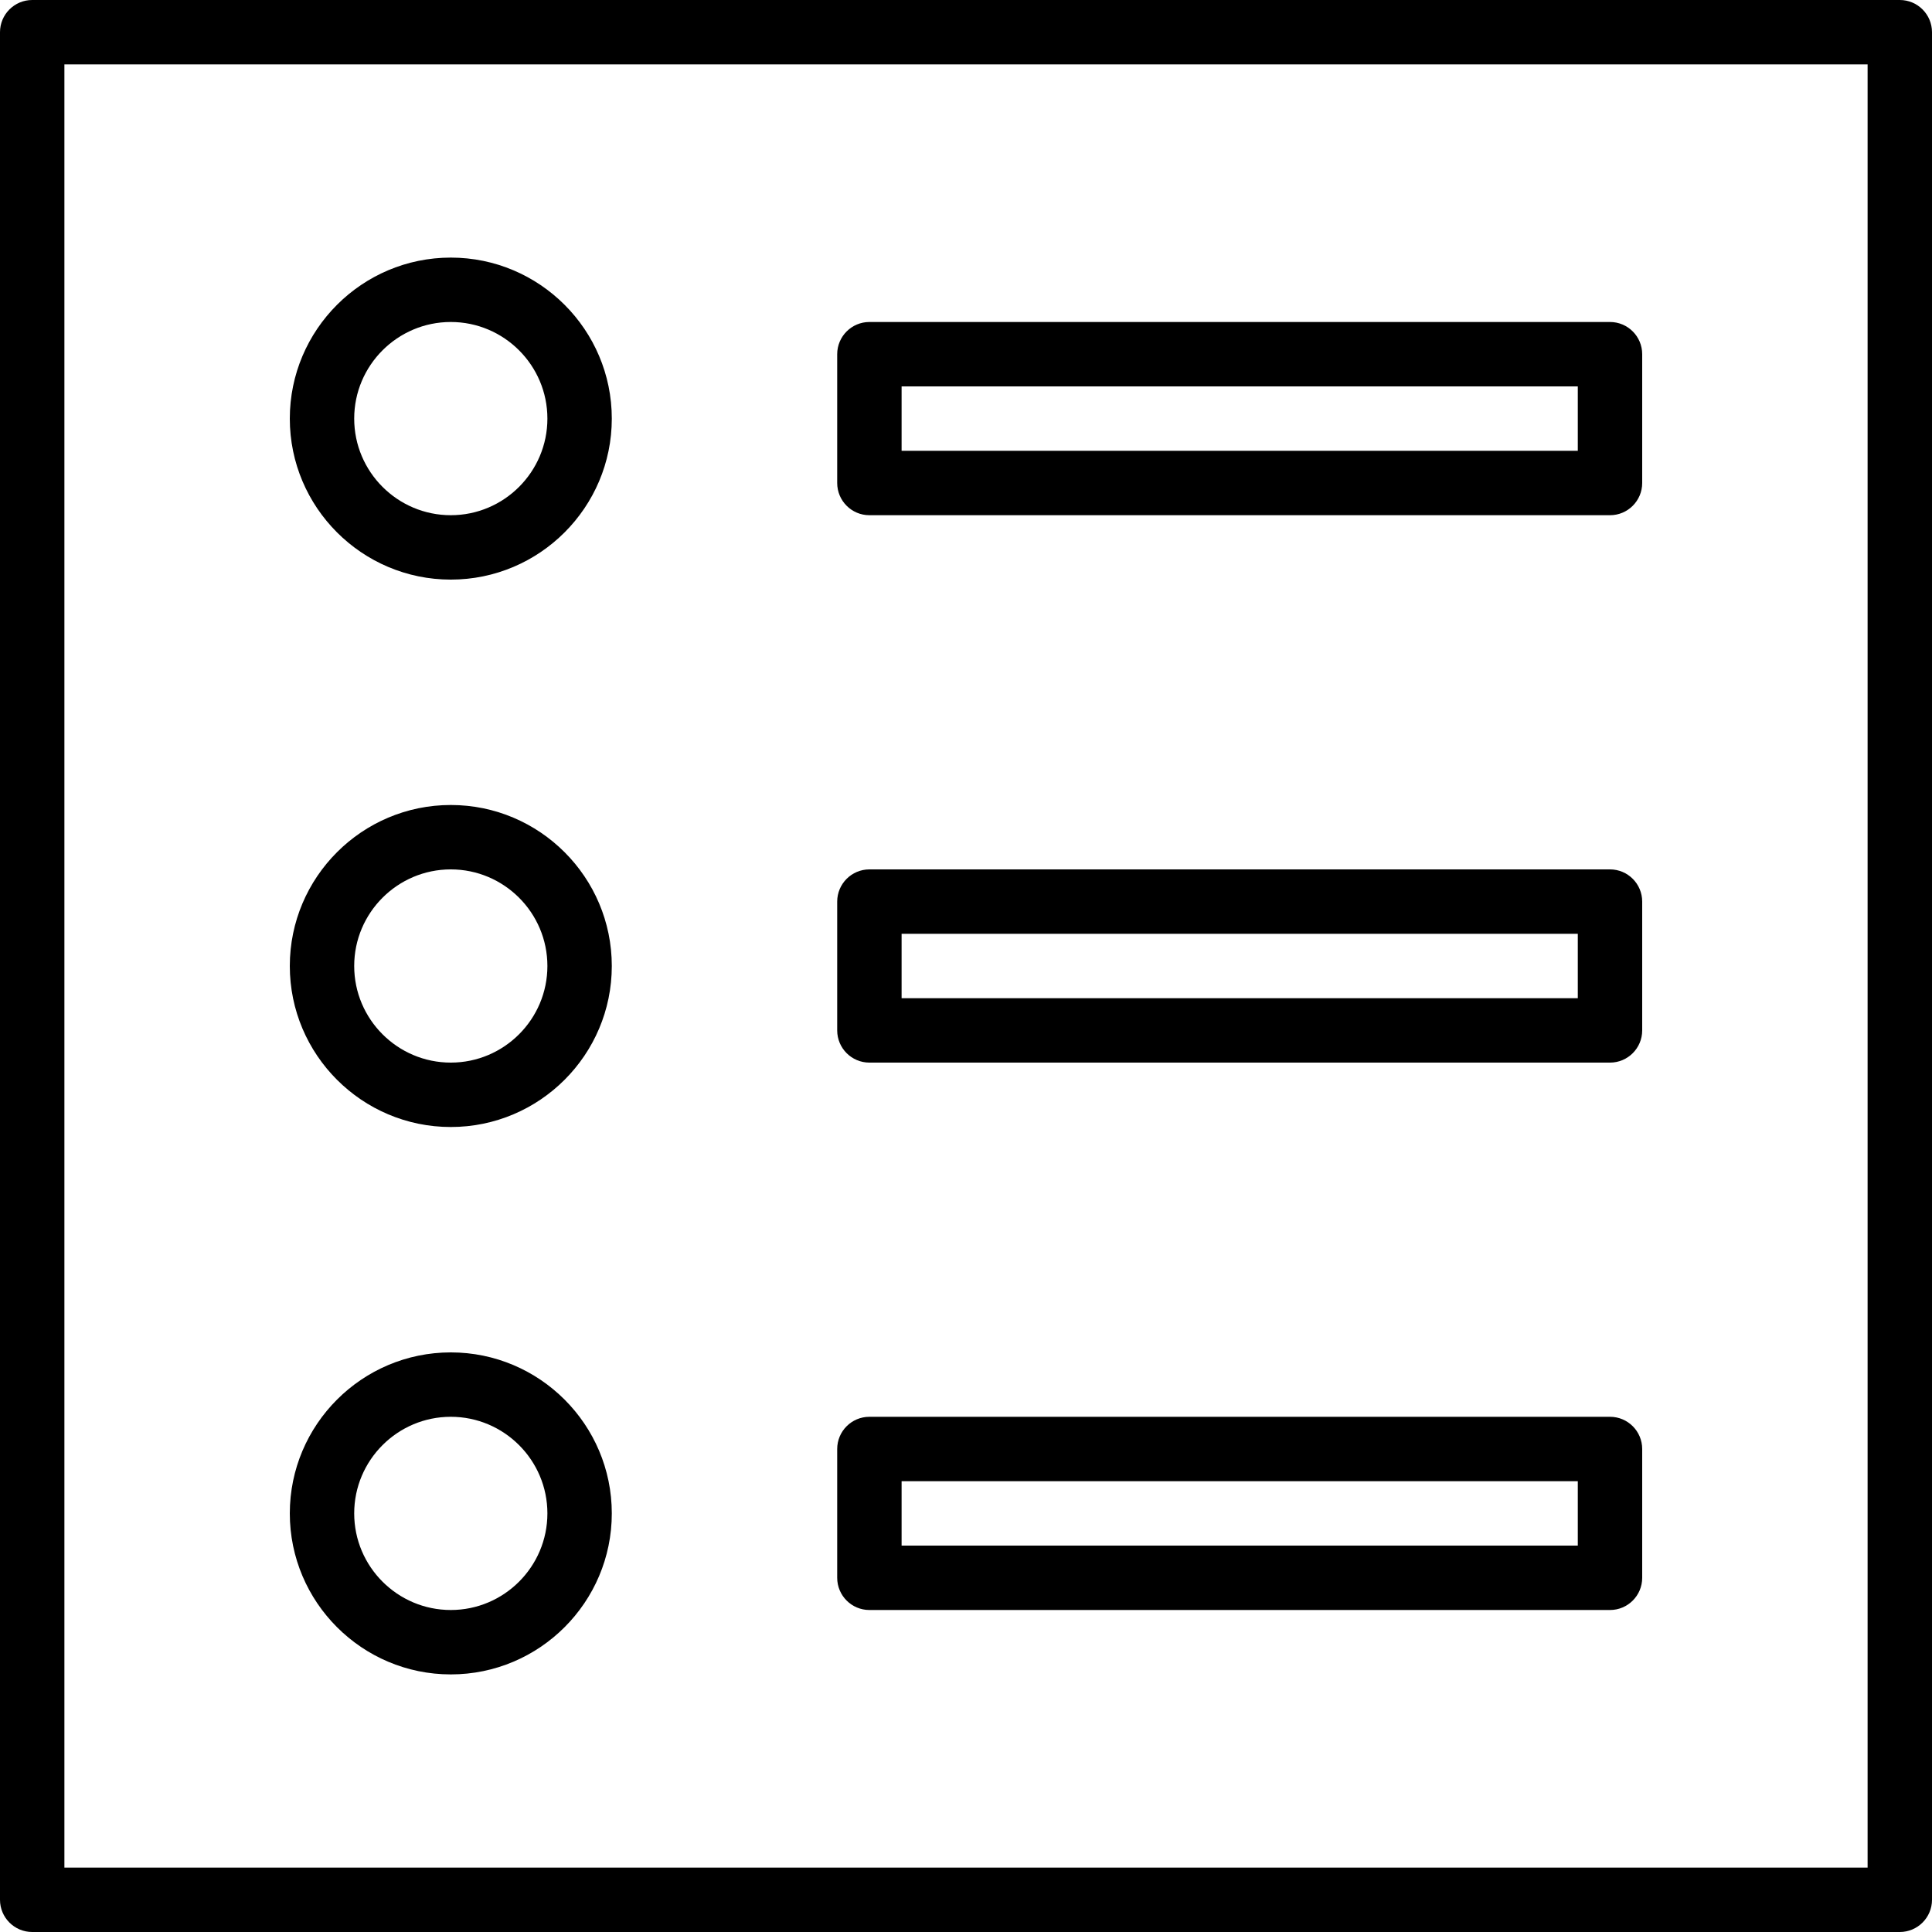 <svg height="512pt" viewBox="0 0 512 512" width="512pt" xmlns="http://www.w3.org/2000/svg"><path d="m503.465 512h-494.93c-4.711 0-8.535-3.824-8.535-8.535v-494.93c0-4.711 3.824-8.535 8.535-8.535h494.93c4.711 0 8.535 3.824 8.535 8.535v494.93c0 4.711-3.824 8.535-8.535 8.535zm-486.398-17.066h477.867v-477.867h-477.867zm0 0"/><path d="m119.465 153.602c-23.523 0-42.664-19.141-42.664-42.668s19.141-42.668 42.664-42.668c23.527 0 42.668 19.141 42.668 42.668s-19.141 42.668-42.668 42.668zm0-68.27c-14.113 0-25.598 11.488-25.598 25.602 0 14.113 11.484 25.602 25.598 25.602 14.117 0 25.602-11.488 25.602-25.602 0-14.113-11.484-25.602-25.602-25.602zm0 0"/><path d="m119.465 298.668c-23.523 0-42.664-19.141-42.664-42.668s19.141-42.668 42.664-42.668c23.527 0 42.668 19.141 42.668 42.668s-19.141 42.668-42.668 42.668zm0-68.27c-14.113 0-25.598 11.488-25.598 25.602s11.484 25.602 25.598 25.602c14.117 0 25.602-11.488 25.602-25.602s-11.484-25.602-25.602-25.602zm0 0"/><path d="m119.465 443.734c-23.523 0-42.664-19.141-42.664-42.668s19.141-42.668 42.664-42.668c23.527 0 42.668 19.141 42.668 42.668s-19.141 42.668-42.668 42.668zm0-68.27c-14.113 0-25.598 11.488-25.598 25.602 0 14.113 11.484 25.602 25.598 25.602 14.117 0 25.602-11.488 25.602-25.602 0-14.113-11.484-25.602-25.602-25.602zm0 0"/><path d="m426.668 136.535h-196.27c-4.707 0-8.531-3.824-8.531-8.535v-34.133c0-4.711 3.824-8.535 8.531-8.535h196.27c4.711 0 8.531 3.824 8.531 8.535v34.133c0 4.711-3.82 8.535-8.531 8.535zm-187.734-17.07h179.199v-17.066h-179.199zm0 0"/><path d="m426.668 281.602h-196.27c-4.707 0-8.531-3.824-8.531-8.535v-34.133c0-4.711 3.824-8.535 8.531-8.535h196.27c4.711 0 8.531 3.824 8.531 8.535v34.133c0 4.711-3.82 8.535-8.531 8.535zm-187.734-17.066h179.199v-17.07h-179.199zm0 0"/><path d="m426.668 426.668h-196.27c-4.707 0-8.531-3.824-8.531-8.535v-34.133c0-4.711 3.824-8.535 8.531-8.535h196.27c4.711 0 8.531 3.824 8.531 8.535v34.133c0 4.711-3.82 8.535-8.531 8.535zm-187.734-17.066h179.199v-17.066h-179.199zm0 0"/></svg>